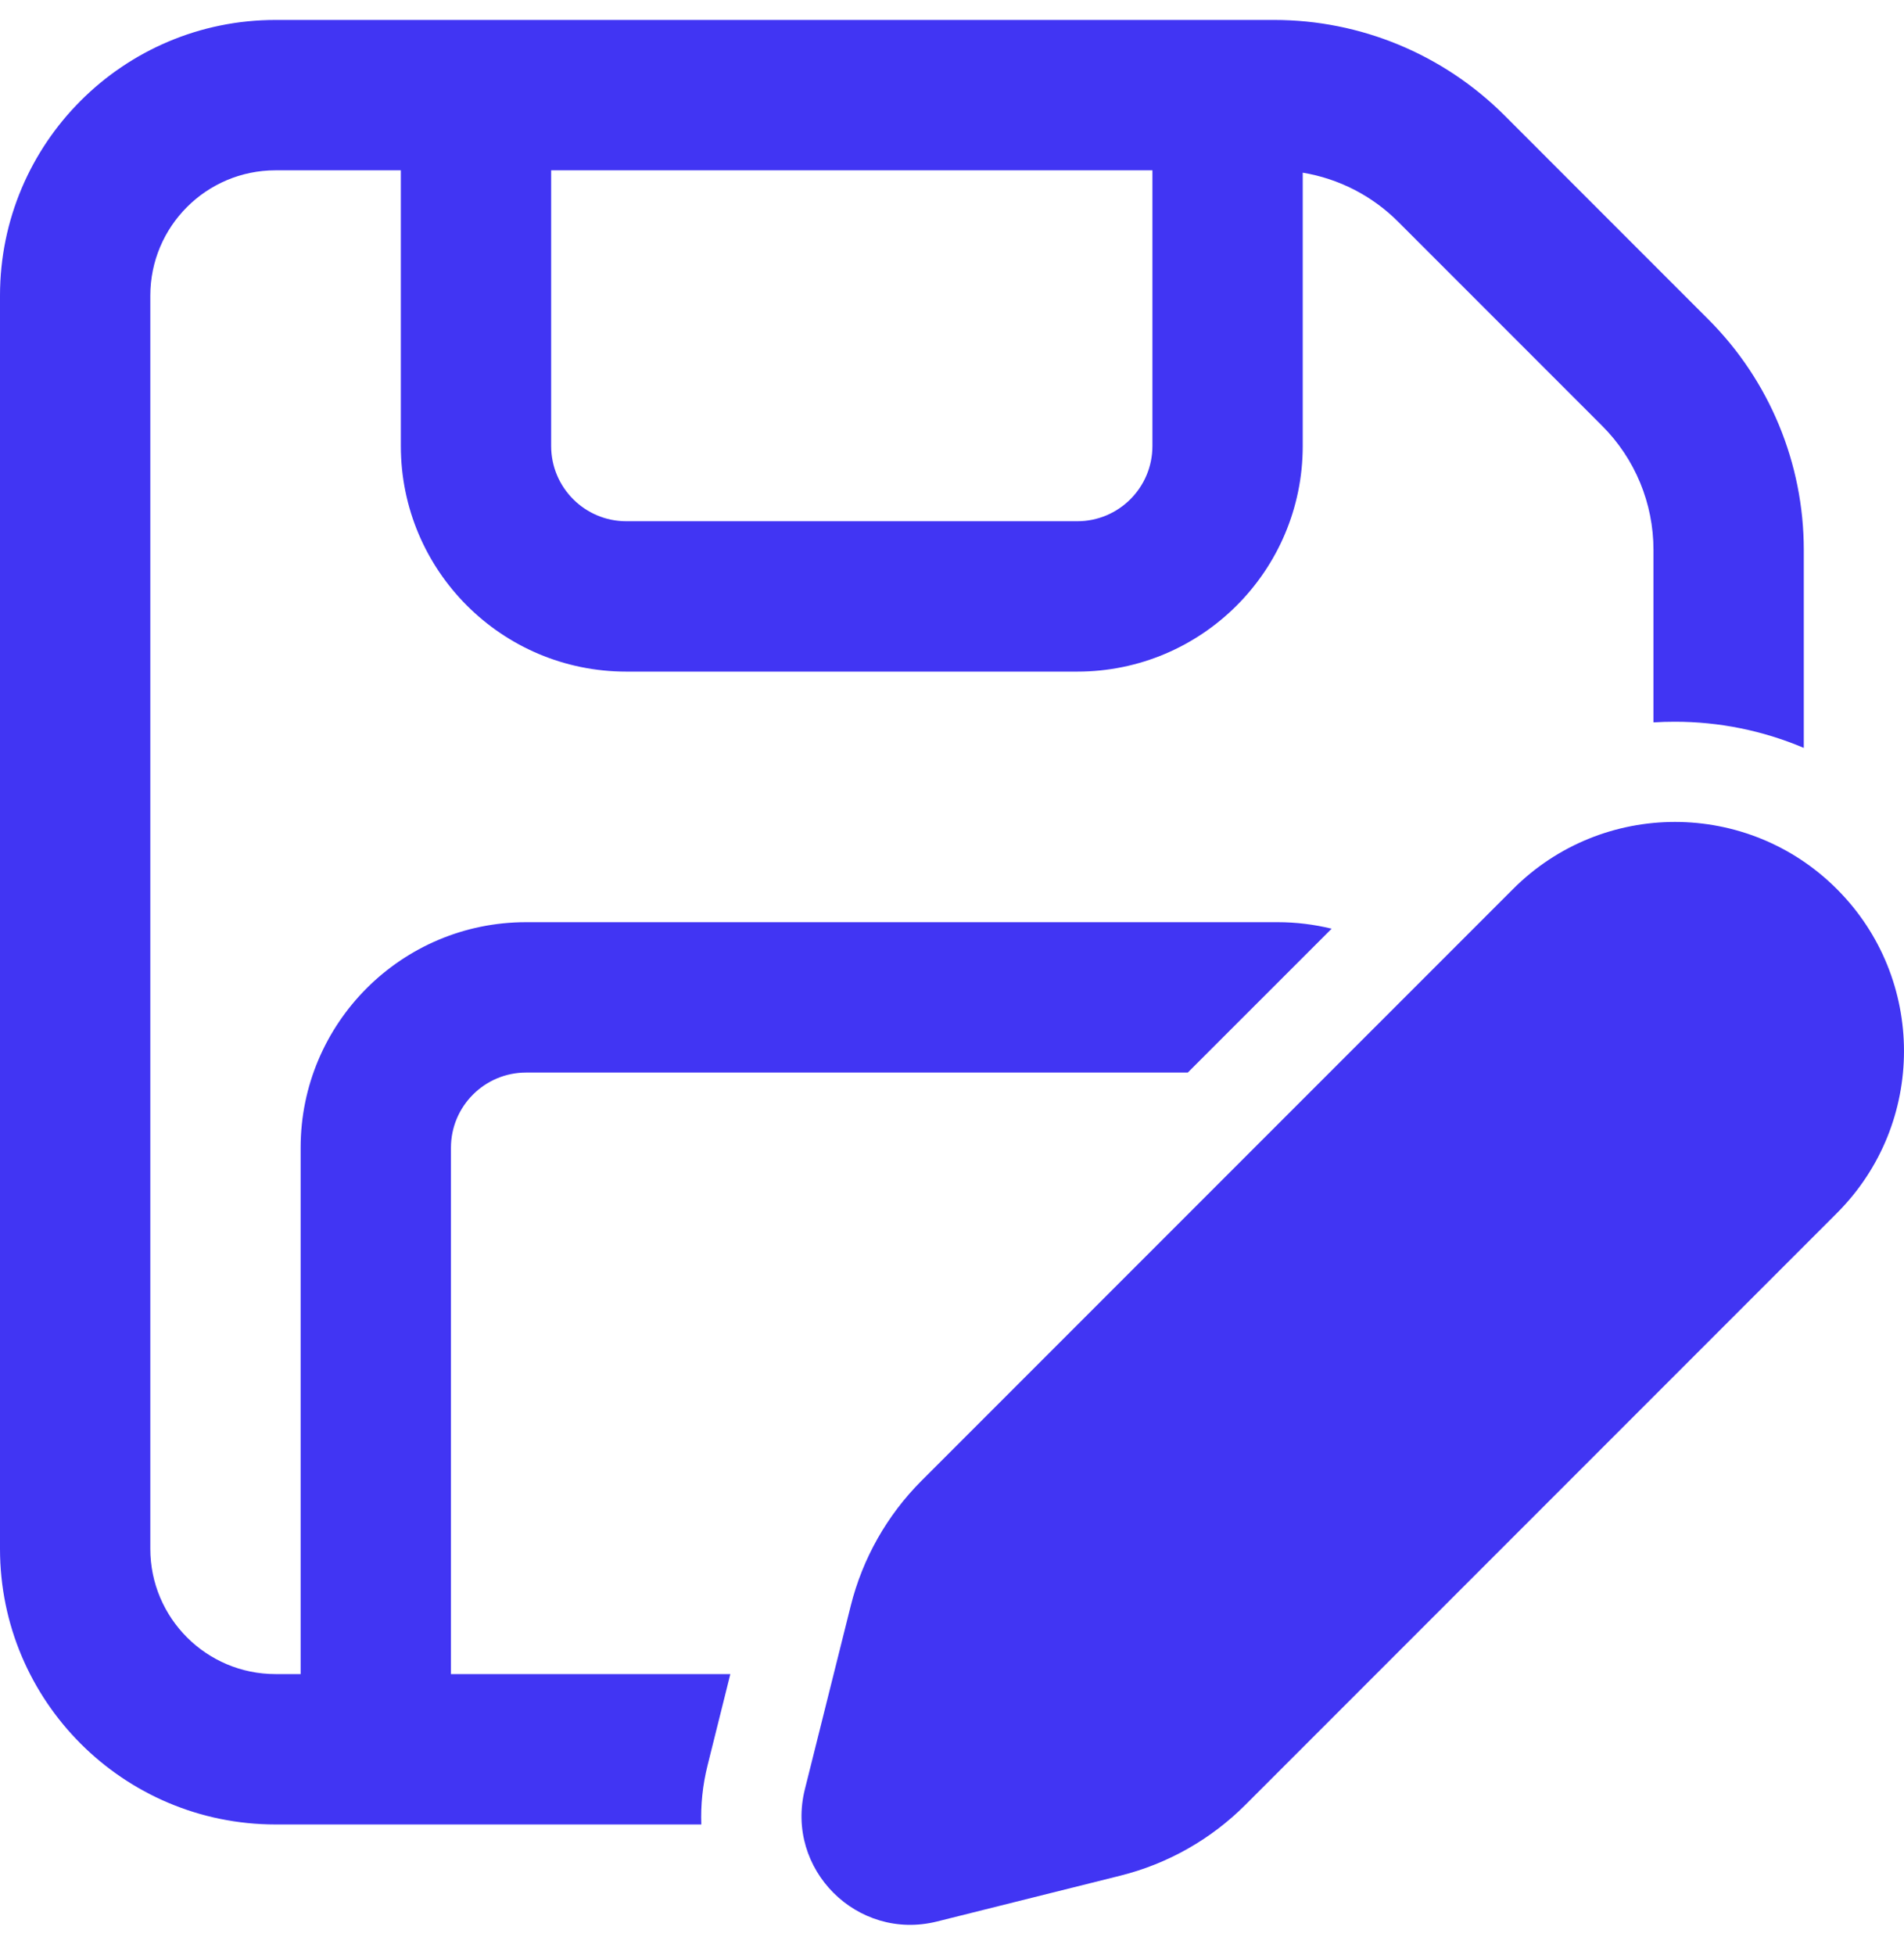 <svg width="38" height="39" viewBox="0 0 38 39" fill="none" xmlns="http://www.w3.org/2000/svg">
<path d="M5.5 0.398C2.462 0.398 0 2.861 0 5.898V30.899C0 33.936 2.462 36.399 5.5 36.399H13.997C13.983 36.014 14.022 35.616 14.123 35.214L14.576 33.399H9V22.898C9 22.07 9.672 21.398 10.5 21.398H23.706L26.577 18.528C26.232 18.444 25.871 18.398 25.5 18.398H10.5C8.015 18.398 6 20.413 6 22.898V33.399H5.5C4.119 33.399 3 32.279 3 30.899V5.898C3 4.518 4.119 3.398 5.5 3.398H8V8.898C8 11.384 10.015 13.399 12.5 13.399H21.5C23.985 13.399 26 11.384 26 8.898V3.445C26.717 3.564 27.384 3.903 27.904 4.424L31.975 8.495C32.632 9.151 33 10.041 33 10.97V14.412C33.142 14.403 33.284 14.399 33.426 14.399H33.431C34.304 14.399 35.18 14.573 36 14.921V10.97C36 9.246 35.316 7.592 34.096 6.373L30.026 2.302C28.806 1.083 27.153 0.398 25.429 0.398H5.5ZM11 8.898V3.398H23V8.898C23 9.727 22.329 10.399 21.5 10.399H12.5C11.672 10.399 11 9.727 11 8.898ZM33.431 16.398H33.426C32.257 16.399 31.088 16.845 30.196 17.738L18.391 29.542C17.703 30.231 17.215 31.093 16.979 32.037L16.063 35.699C15.665 37.291 17.107 38.733 18.7 38.335L22.361 37.42C23.305 37.184 24.168 36.696 24.856 36.007L36.661 24.202C38.446 22.417 38.446 19.523 36.661 17.738C35.769 16.845 34.6 16.399 33.431 16.398Z" fill="#4135F3"/>
</svg>
